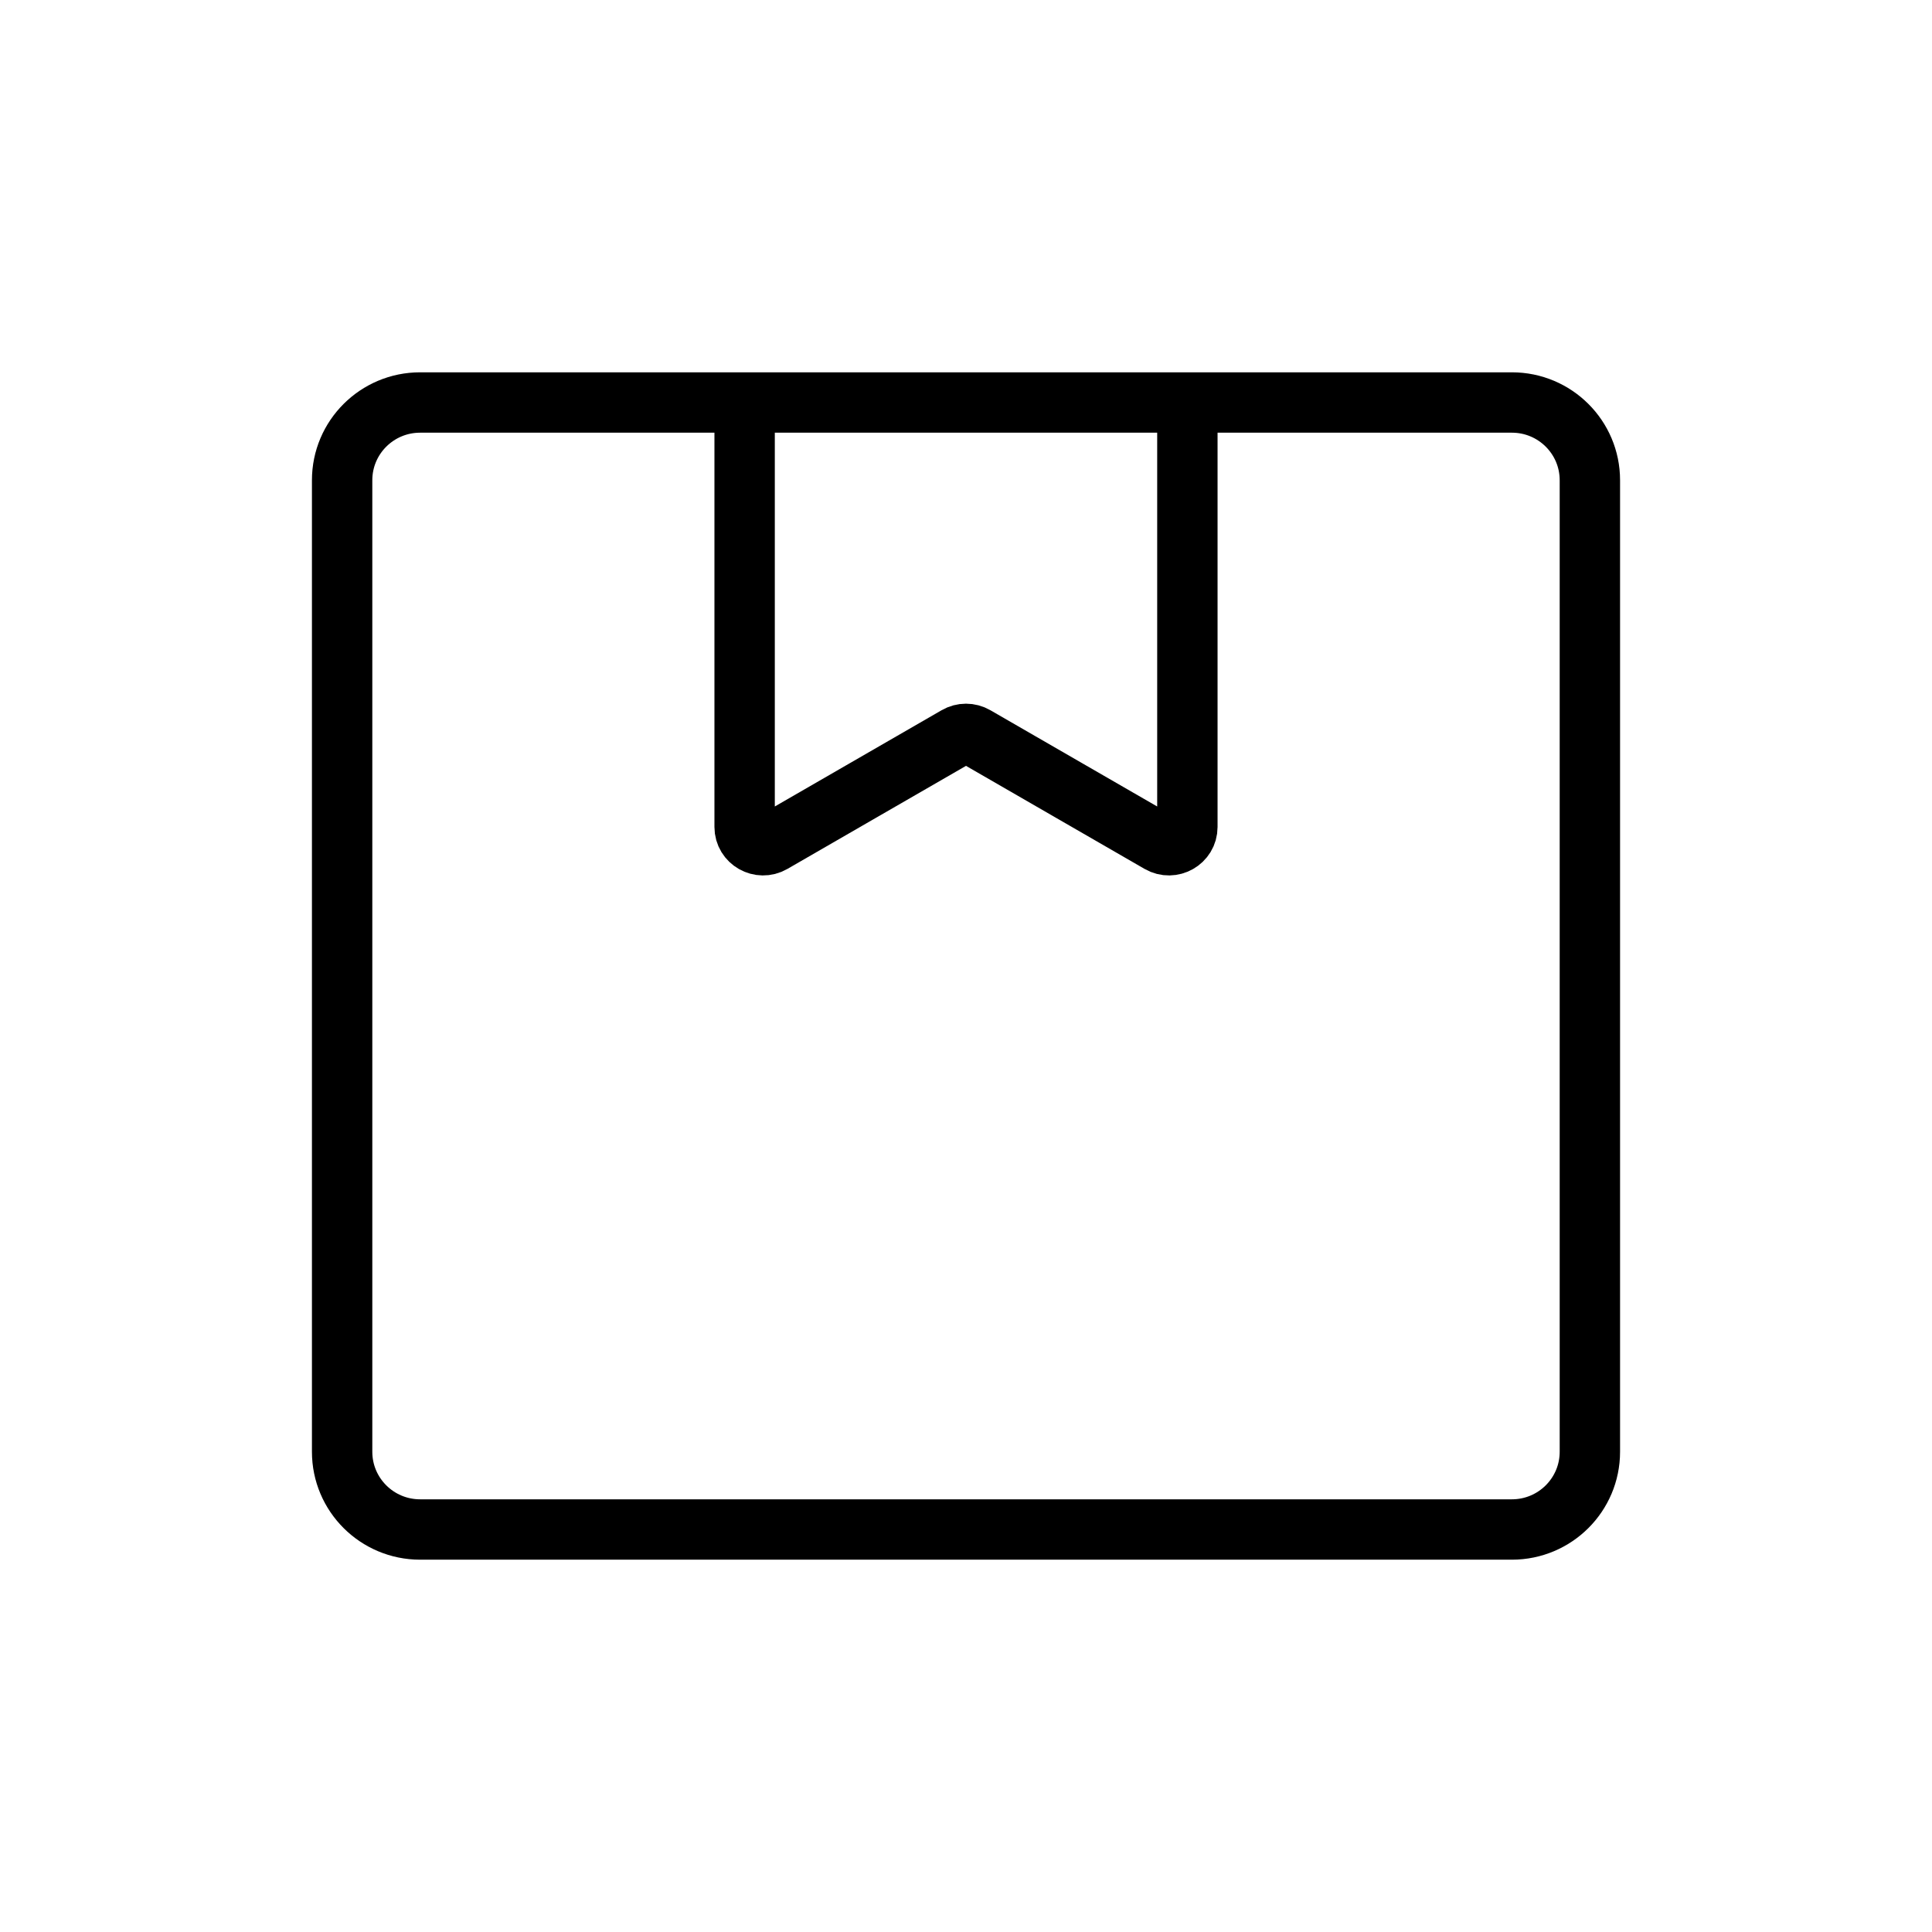 <svg width="48" height="48" viewBox="0 0 48 48" fill="none" xmlns="http://www.w3.org/2000/svg">
<path d="M39.5 36.069V11.931C39.5 10.865 38.633 10 37.562 10H10.438C9.367 10 8.5 10.865 8.5 11.931V36.069C8.5 37.135 9.367 38 10.438 38H37.562C38.633 38 39.5 37.135 39.5 36.069Z" stroke="black" stroke-width="1.5"/>
<path d="M29.5 10V20.546C29.5 20.896 29.116 21.114 28.811 20.938L24.231 18.295C24.088 18.212 23.912 18.212 23.769 18.295L19.189 20.938C18.884 21.114 18.5 20.896 18.5 20.546V10" stroke="black" stroke-width="1.5"/>
</svg>
